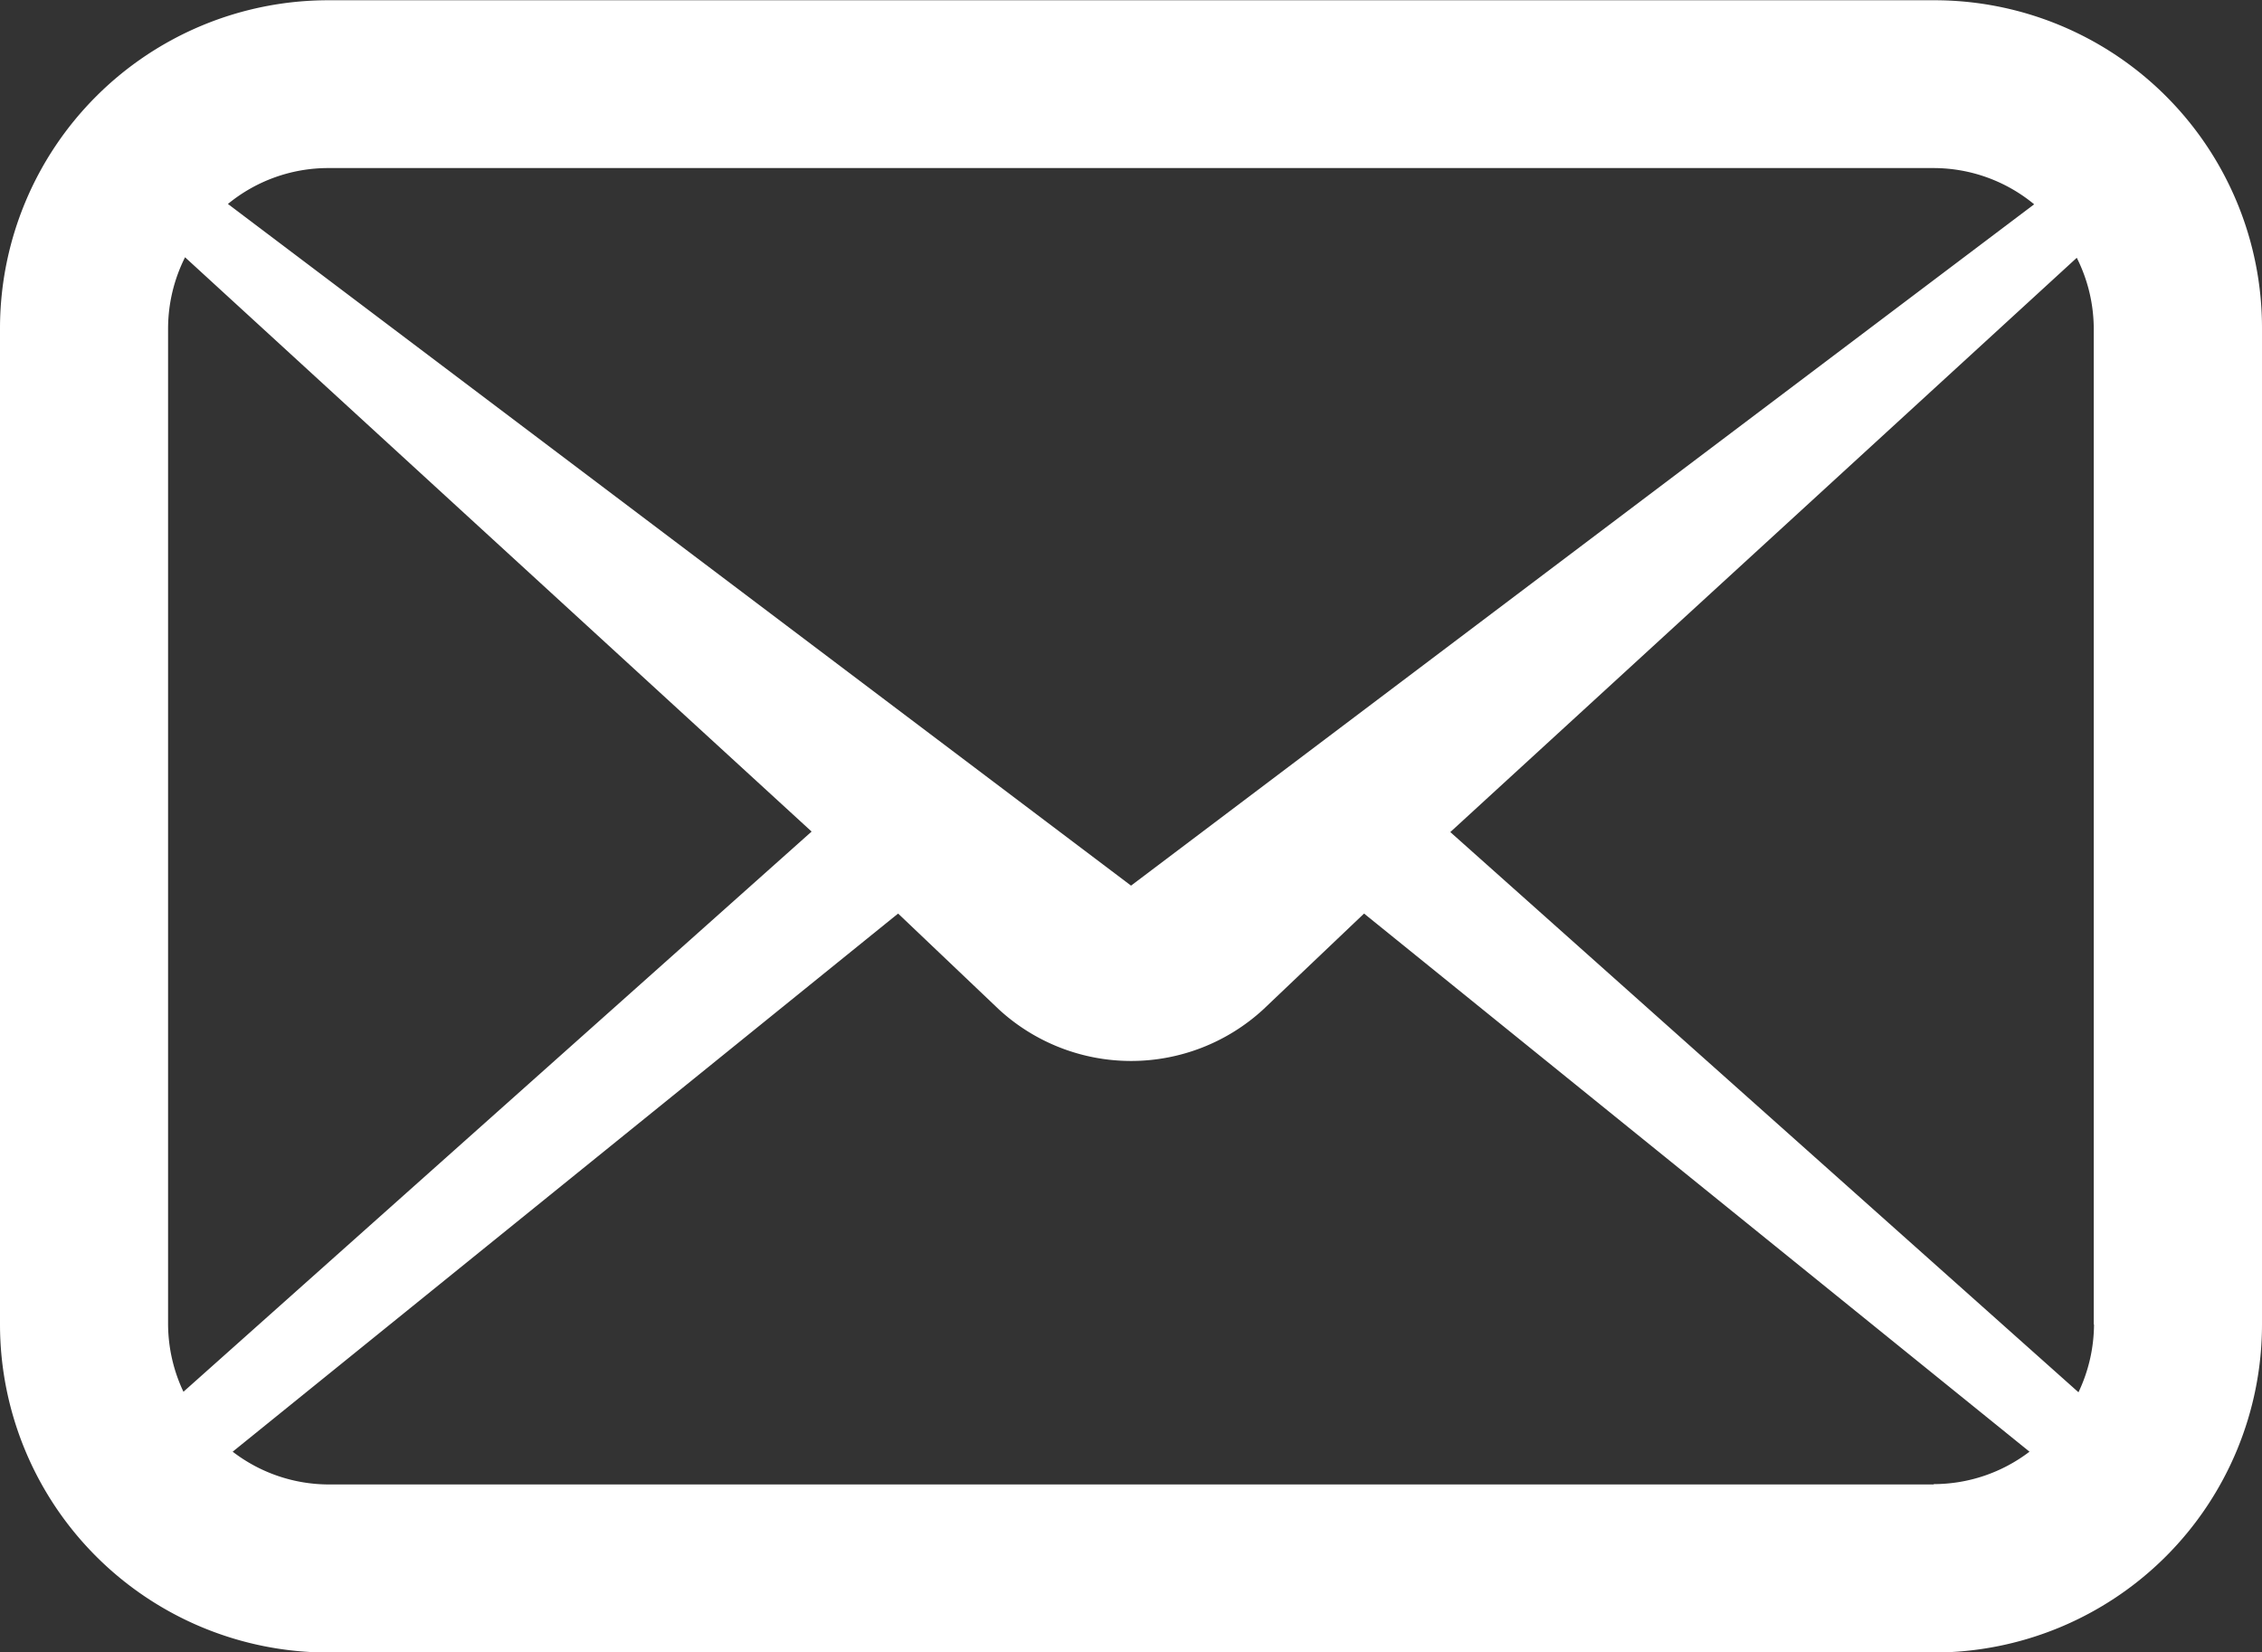 <svg xmlns="http://www.w3.org/2000/svg" width="26.647" height="19.465" viewBox="0 0 26.647 19.465">
  <rect x="0" y="0" width="26.647" height="19.465" fill="#333333" stroke="none"/>
  <g id="メールの無料アイコンその6" transform="translate(0 -68.997)">
    <path id="Path_10" data-name="Path 10" d="M25.515,70.129A3.859,3.859,0,0,0,22.781,69H3.867A3.867,3.867,0,0,0,0,72.863V84.6a3.867,3.867,0,0,0,3.867,3.866H22.781A3.866,3.866,0,0,0,26.647,84.6V72.863A3.861,3.861,0,0,0,25.515,70.129Zm-21.648.848H22.781a1.862,1.862,0,0,1,1.182.427L13.324,79.431,2.685,71.4A1.861,1.861,0,0,1,3.867,70.977ZM1.98,84.6V72.863a1.876,1.876,0,0,1,.2-.835l7.381,6.766-7.4,6.6A1.878,1.878,0,0,1,1.98,84.6Zm20.8,1.886H3.867A1.862,1.862,0,0,1,2.741,86.1l7.839-6.34,1.188,1.13a2.3,2.3,0,0,0,3.113,0l1.188-1.13,7.839,6.34A1.862,1.862,0,0,1,22.781,86.482ZM24.668,84.6a1.877,1.877,0,0,1-.183.8l-7.4-6.6,7.38-6.766a1.869,1.869,0,0,1,.2.835V84.6Z" fill="#fff"/>
  </g>
</svg>

